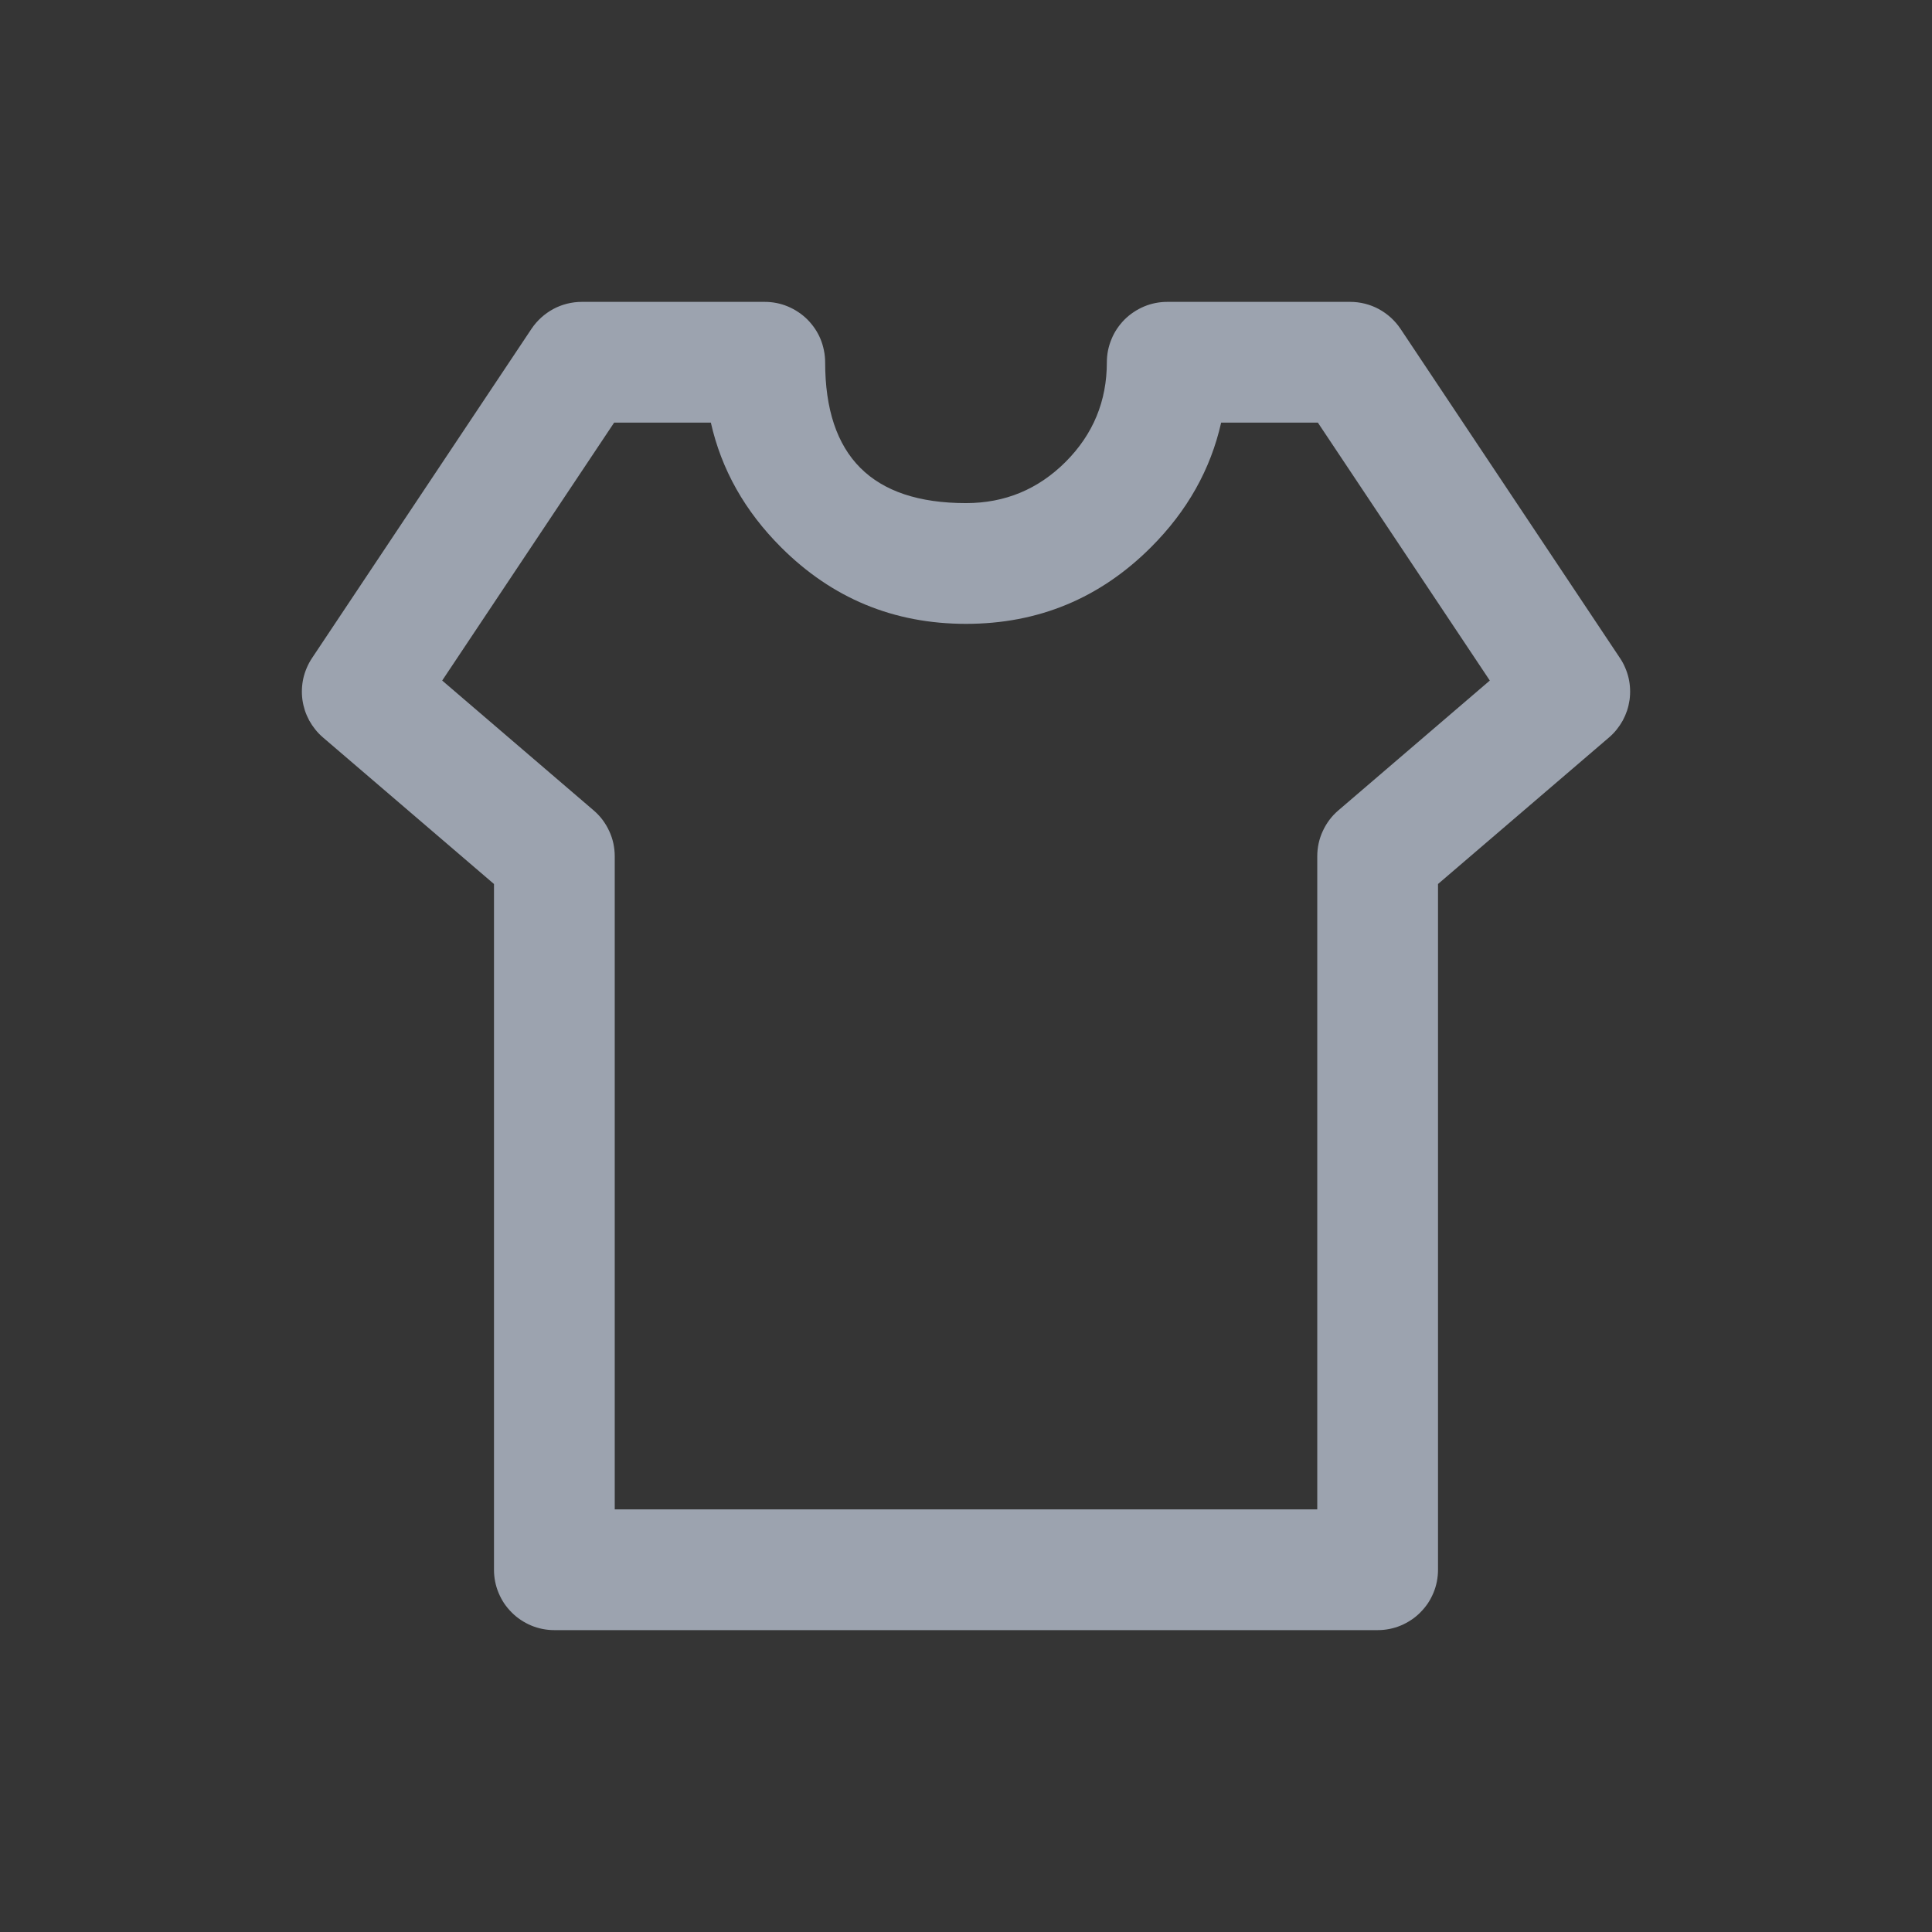 <svg xmlns="http://www.w3.org/2000/svg" xmlns:xlink="http://www.w3.org/1999/xlink" fill="none" version="1.1" width="32" height="32" viewBox="0 0 32 32"><rect x="0" y="0" width="32" height="32" fill="#333333" stroke="none"/><defs><clipPath id="master_svg0_107_00401"><rect x="0" y="0" width="32" height="32" rx="0"/></clipPath></defs><g clip-path="url(#master_svg0_107_00401)"><g><g><rect x="0" y="0" width="32" height="32" rx="0" fill="#FFFFFF" fill-opacity="0.01" style="mix-blend-mode:passthrough"/></g><g><path d="M12.667,5L9.636,5Q9.513,5,9.393,5.03Q9.273,5.06,9.165,5.118Q9.056,5.177,8.964,5.26Q8.873,5.343,8.804,5.445L5.168,10.9Q5.118,10.975,5.082,11.059Q5.046,11.142,5.025,11.231Q5.005,11.32,5.001,11.41Q4.997,11.501,5.009,11.591Q5.022,11.681,5.05,11.768Q5.079,11.854,5.122,11.934Q5.166,12.013,5.223,12.084Q5.28,12.155,5.349,12.214L8.182,14.642L8.182,26Q8.182,26.099,8.201,26.195Q8.22,26.292,8.258,26.383Q8.296,26.474,8.35,26.556Q8.405,26.637,8.475,26.707Q8.544,26.777,8.626,26.831Q8.708,26.886,8.799,26.924Q8.89,26.962,8.987,26.981Q9.083,27,9.182,27L22.818,27Q22.917,27,23.013,26.981Q23.11,26.962,23.201,26.924Q23.292,26.886,23.374,26.831Q23.456,26.777,23.525,26.707Q23.595,26.637,23.65,26.556Q23.704,26.474,23.742,26.383Q23.78,26.292,23.799,26.195Q23.818,26.099,23.818,26L23.818,14.642L26.651,12.214Q26.72,12.155,26.777,12.084Q26.834,12.013,26.878,11.934Q26.921,11.854,26.95,11.768Q26.978,11.681,26.991,11.591Q27.003,11.501,26.999,11.41Q26.995,11.32,26.975,11.231Q26.954,11.142,26.918,11.059Q26.883,10.975,26.832,10.9L23.196,5.445Q23.127,5.343,23.036,5.26Q22.944,5.177,22.835,5.118Q22.727,5.06,22.607,5.03Q22.487,5,22.364,5L19.333,5Q19.235,5,19.138,5.019Q19.042,5.038,18.951,5.076Q18.86,5.114,18.778,5.169Q18.696,5.223,18.626,5.293Q18.557,5.363,18.502,5.444Q18.447,5.526,18.41,5.617Q18.372,5.708,18.352,5.805Q18.333,5.902,18.333,6Q18.333,6.966,17.65,7.65Q16.966,8.333,16,8.333Q13.667,8.333,13.667,6Q13.667,5.902,13.647,5.805Q13.628,5.708,13.591,5.617Q13.553,5.526,13.498,5.444Q13.443,5.363,13.374,5.293Q13.304,5.223,13.222,5.169Q13.14,5.114,13.049,5.076Q12.958,5.038,12.862,5.019Q12.765,5,12.667,5ZM10.172,7L7.324,11.272L9.833,13.423Q9.915,13.493,9.98,13.579Q10.045,13.666,10.09,13.764Q10.136,13.862,10.159,13.968Q10.182,14.074,10.182,14.182L10.182,25L21.818,25L21.818,14.182Q21.818,14.074,21.841,13.968Q21.864,13.862,21.91,13.764Q21.955,13.666,22.02,13.579Q22.085,13.493,22.167,13.423L24.676,11.272L21.828,7L20.226,7Q19.964,8.164,19.064,9.064Q17.795,10.333,16,10.333Q14.205,10.333,12.936,9.064Q12.036,8.164,11.774,7L10.172,7Z" fill-rule="evenodd" fill="#9CA3AF" fill-opacity="1" style="mix-blend-mode:passthrough"/></g></g></g></svg>
